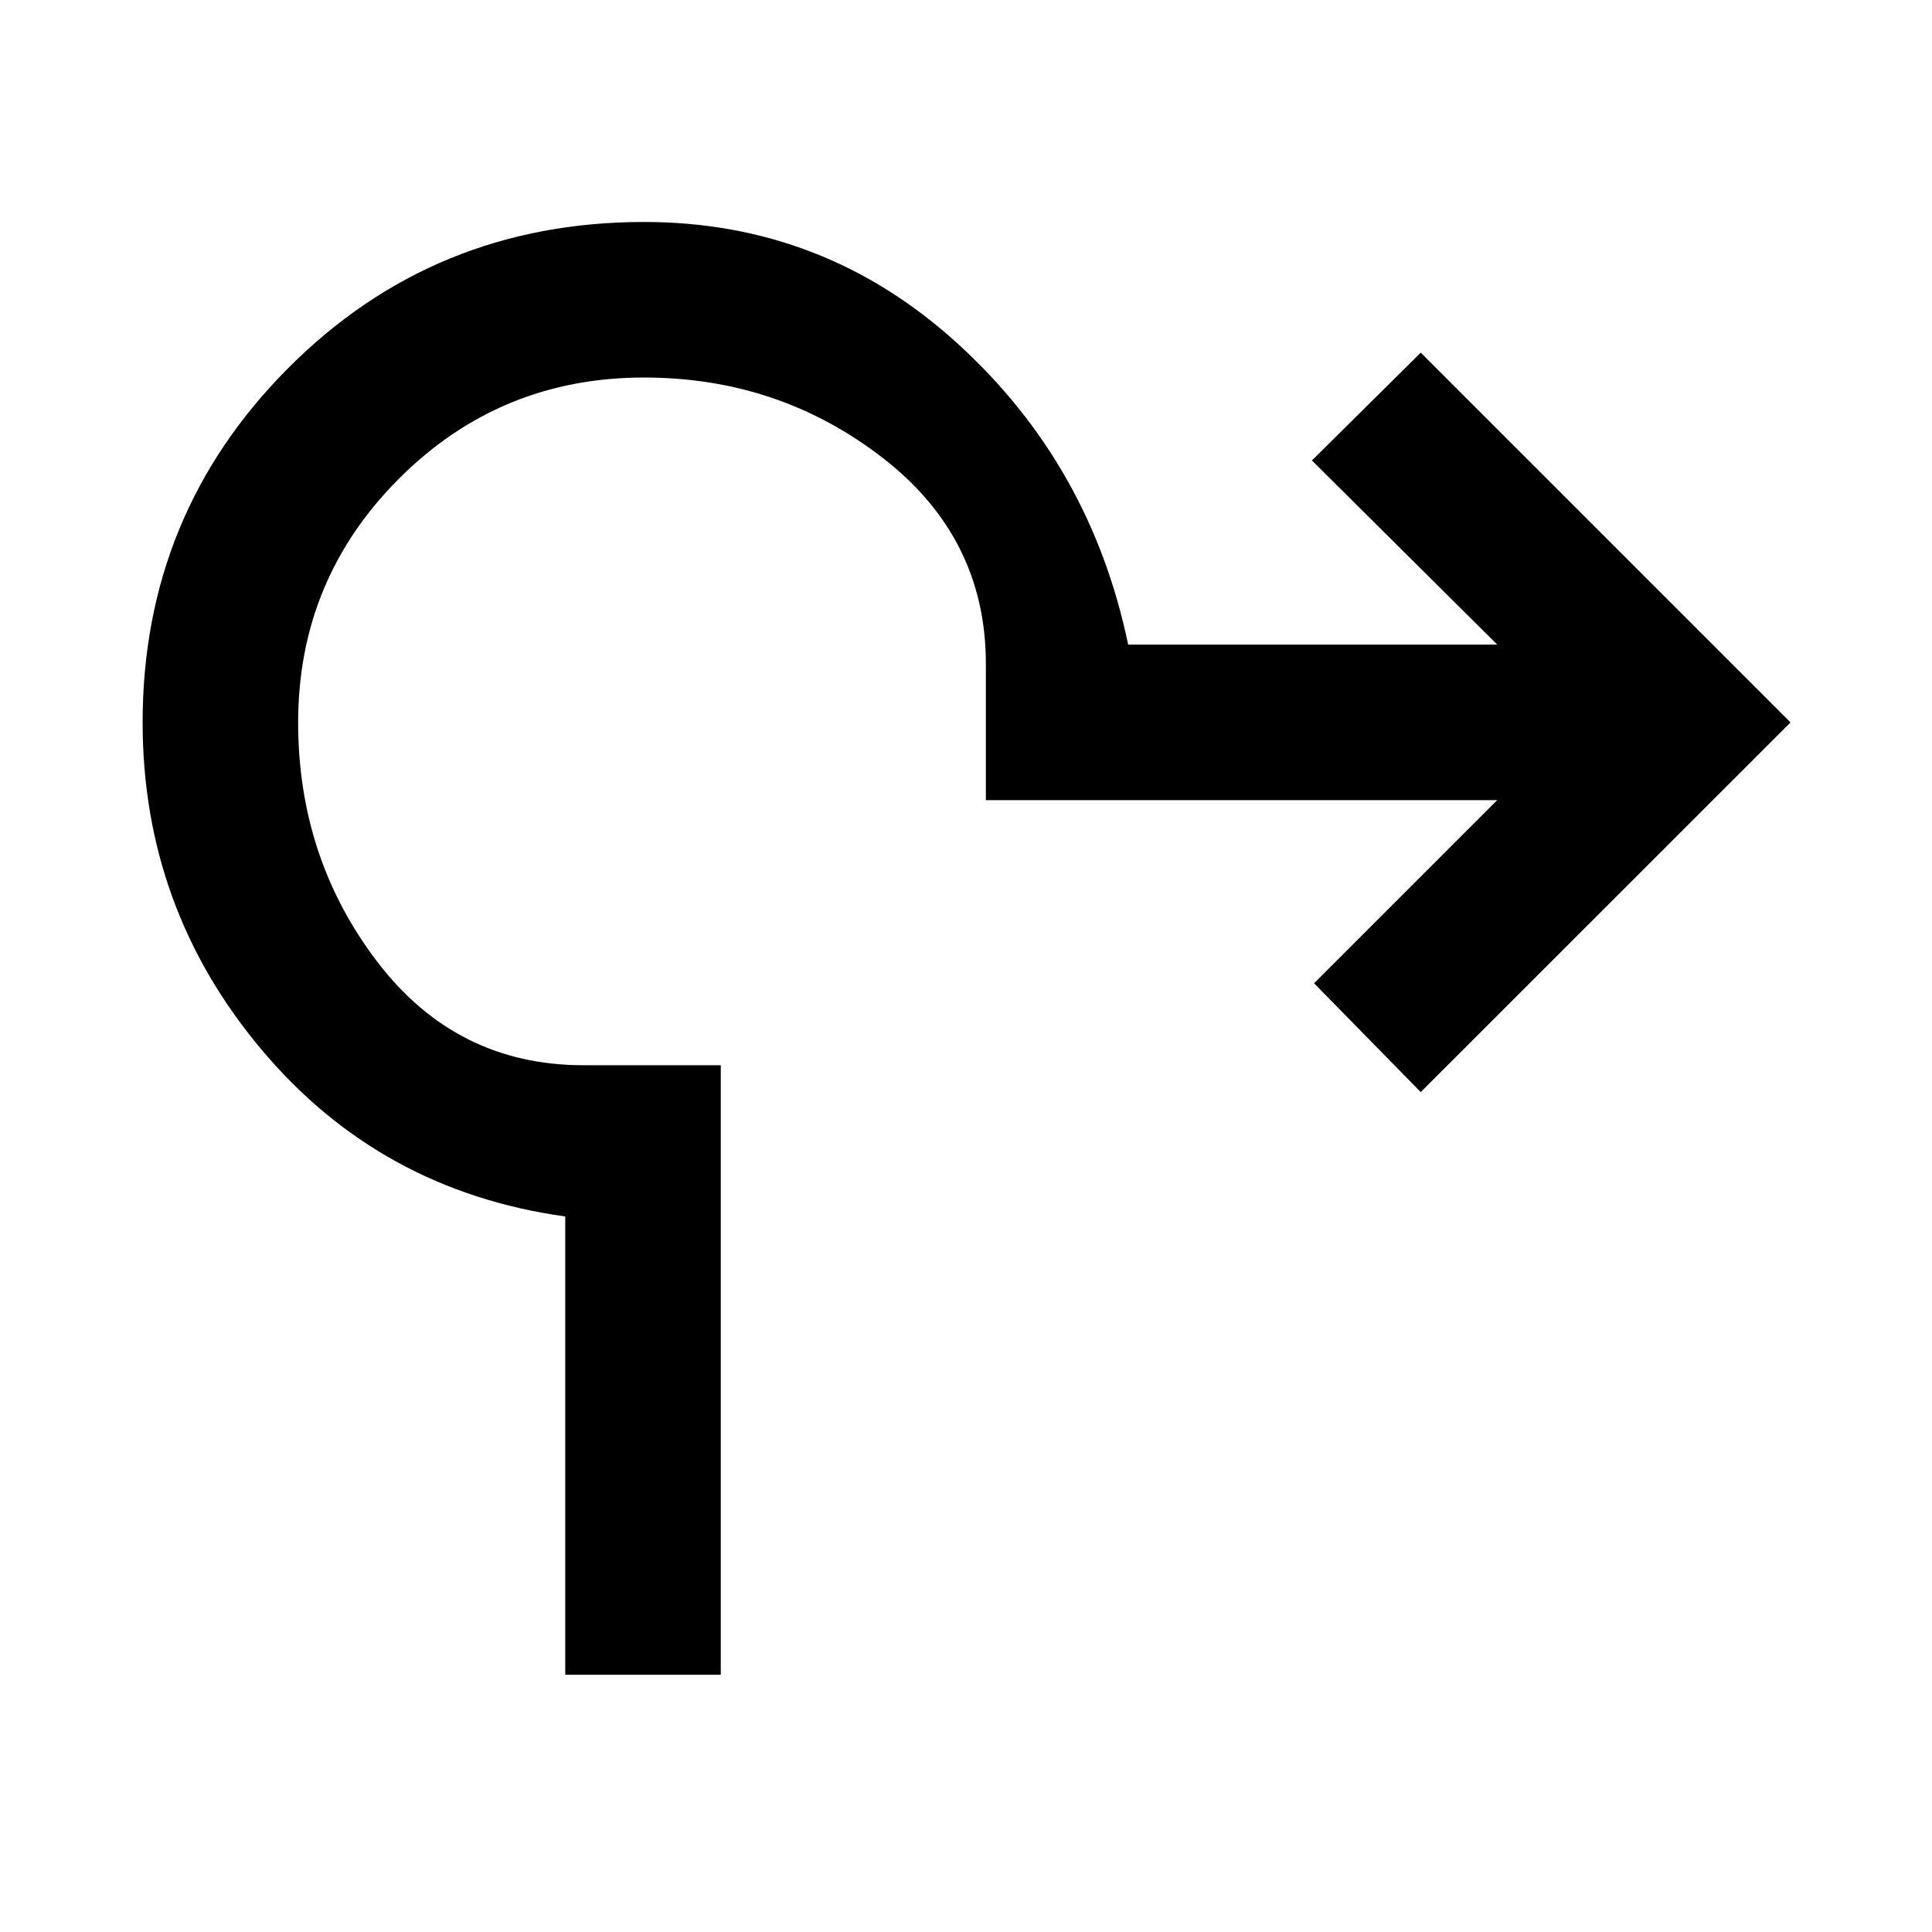 <svg xmlns="http://www.w3.org/2000/svg" height="48" viewBox="0 -960 960 960" width="48"><path d="M280.87-127.83v-227.71q-92.13-12.83-151.07-83.09-58.93-70.26-58.93-162.39 0-103.46 72.33-176.07 72.32-72.61 176.84-72.61 89.37 0 155.66 60.29 66.28 60.28 84.87 149.71h183.39l-92.07-91.5 54.07-53.56L889.7-601.02 705.96-417.35l-53-54.06 91-91H489.87v-67.79q0-62.71-51.49-102.46-51.49-39.75-118.34-39.75-71.54 0-121.71 50.17-50.18 50.17-50.18 121.22 0 67.35 39.25 118.83 39.25 51.49 102.47 51.49h68.28v302.87h-77.28Z"/></svg>